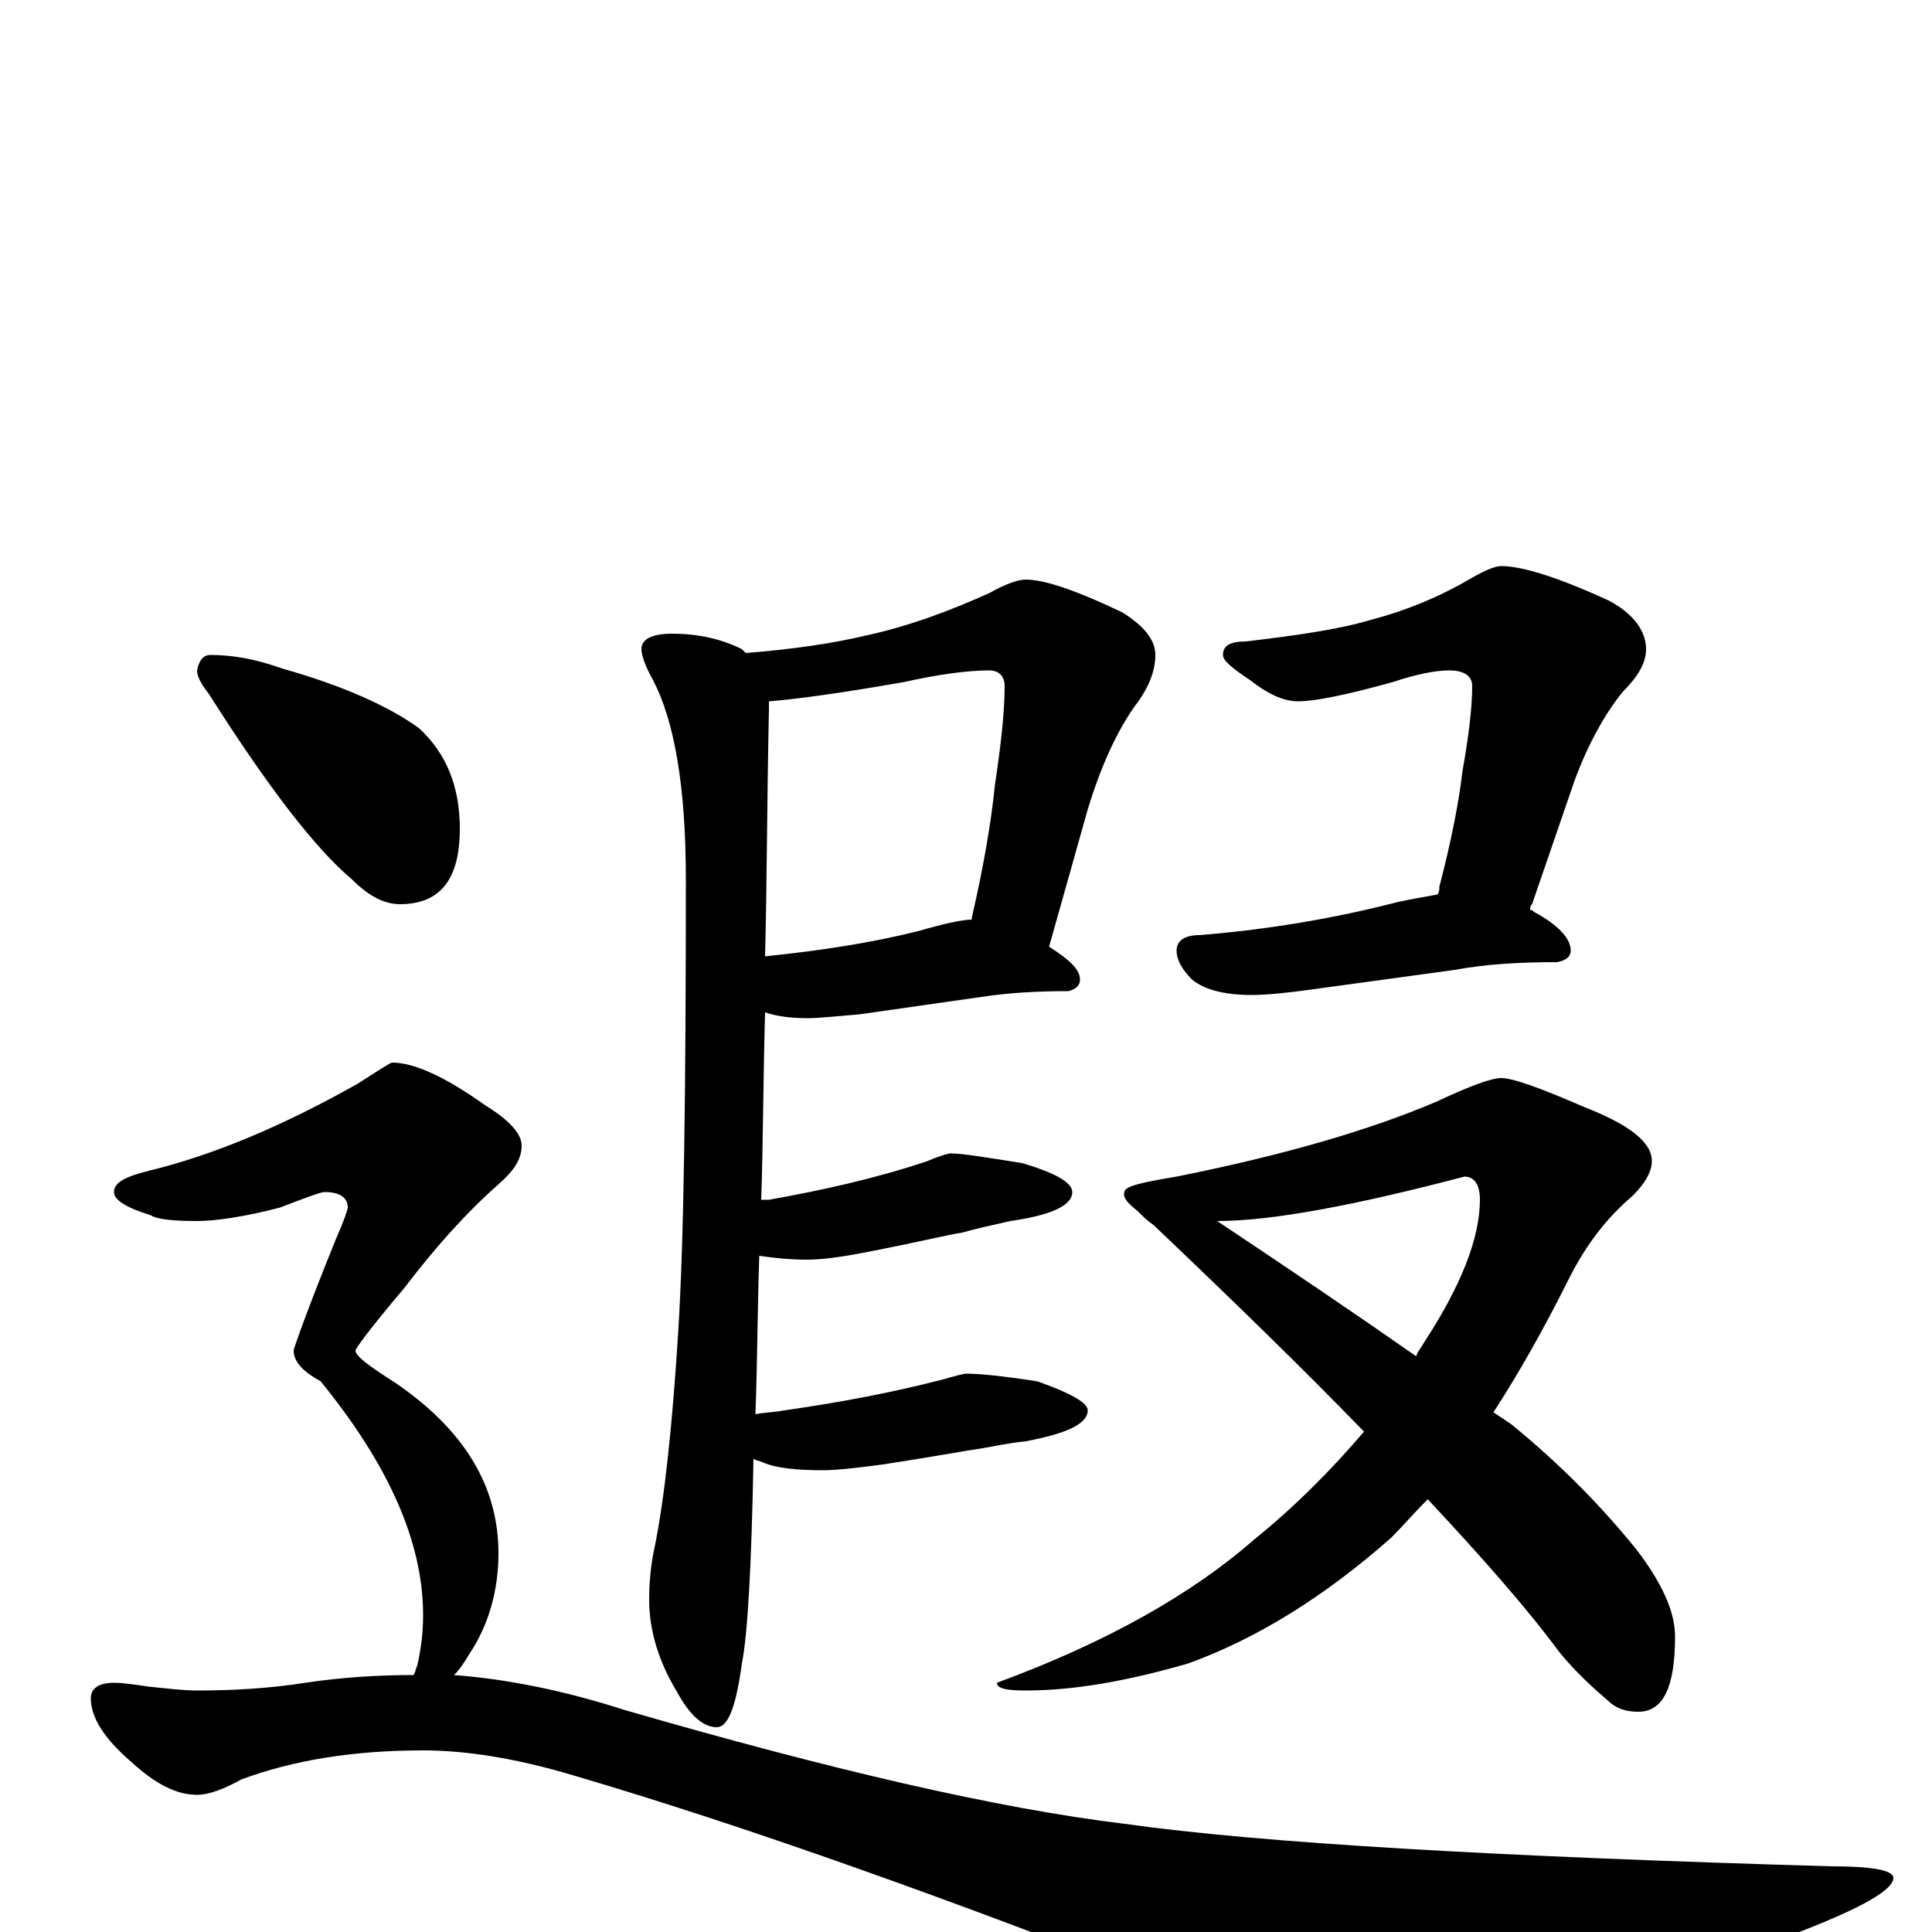 <?xml version="1.0" encoding="utf-8" ?>
<!DOCTYPE svg PUBLIC "-//W3C//DTD SVG 1.1//EN" "http://www.w3.org/Graphics/SVG/1.1/DTD/svg11.dtd">
<svg version="1.1" id="Layer_1" xmlns="http://www.w3.org/2000/svg" xmlns:xlink="http://www.w3.org/1999/xlink" x="0px" y="145px" width="1000px" height="1000px" viewBox="0 0 1000 1000" enable-background="new 0 0 1000 1000" xml:space="preserve">
<g id="Layer_1">
<path id="glyph" transform="matrix(1 0 0 -1 0 1000)" d="M531,700C541,700 558,694 581,683C592,676 598,669 598,661C598,652 594,643 587,634C578,621 570,604 563,581l-20,-71C554,503 559,498 559,493C559,490 557,488 553,487C536,487 521,486 508,484l-63,-9C433,474 424,473 418,473C409,473 402,474 396,476C395,441 395,408 394,379C395,379 397,379 398,379C426,384 453,390 480,399C487,402 491,403 492,403C498,403 510,401 529,398C546,393 555,388 555,383C555,376 544,371 523,368C514,366 505,364 498,362C491,361 475,357 449,352C434,349 424,348 418,348C408,348 400,349 393,350C392,320 392,293 391,268C396,269 401,269 406,270C434,274 461,279 488,286C495,288 499,289 500,289C506,289 518,288 537,285C554,279 563,274 563,270C563,263 552,258 531,254C521,253 513,251 506,250C499,249 483,246 457,242C442,240 432,239 426,239C413,239 402,240 395,243C393,244 391,244 390,245C389,190 387,154 384,139C381,117 377,106 371,106C364,106 357,112 350,125C341,140 336,156 336,172C336,182 337,191 339,200C344,225 348,262 351,310C354,357 355,435 355,545C355,593 349,627 338,648C334,655 332,661 332,664C332,669 337,672 348,672C362,672 374,669 384,664C385,663 385,663 386,662C411,664 431,667 448,671C471,676 492,684 512,693C521,698 527,700 531,700M398,637C398,636 398,634 398,633C397,587 397,544 396,505C425,508 451,512 475,518C489,522 498,524 503,524l0,1C509,551 513,574 515,594C518,614 520,631 520,645C520,650 517,653 512,653C501,653 486,651 468,647C434,641 411,638 398,637M777,707C788,707 807,701 833,689C846,682 852,673 852,664C852,657 848,650 840,642C831,631 822,615 815,596l-22,-64C792,531 792,530 792,529C793,529 793,529 794,528C807,521 813,514 813,508C813,505 811,503 806,502C787,502 769,501 753,498l-73,-10C666,486 655,485 648,485C633,485 623,488 617,493C612,498 609,503 609,508C609,513 613,516 621,516C658,519 692,525 723,533C732,535 739,536 744,537C745,538 745,540 745,541C751,564 755,584 757,601C760,618 762,633 762,645C762,650 758,653 750,653C743,653 733,651 721,647C696,640 680,637 672,637C664,637 656,641 647,648C638,654 633,658 633,661C633,666 637,668 645,668C670,671 692,674 709,679C728,684 745,691 762,701C769,705 774,707 777,707M777,442C783,442 797,437 820,427C843,418 855,409 855,399C855,394 852,388 845,381C832,370 821,356 812,338C799,312 786,289 773,269C776,267 779,265 782,263C809,241 830,219 847,198C860,181 867,166 867,153C867,127 861,114 848,114C841,114 836,116 832,120C825,126 816,134 807,145C790,168 767,194 739,224C732,217 726,210 720,204C686,174 651,152 615,139C584,130 556,125 531,125C521,125 516,126 516,129C573,150 617,175 649,203C670,220 689,239 706,259C674,292 638,327 597,366C594,368 592,370 589,373C584,377 581,380 582,383C582,386 591,388 609,391C664,402 709,415 744,430C761,438 772,442 777,442M630,368C669,342 703,319 733,298C734,301 736,303 737,305C756,334 766,359 766,379C766,387 763,391 758,391C701,376 658,368 630,368M109,661C120,661 132,659 146,654C178,645 202,634 217,623C231,610 238,593 238,571C238,545 228,532 207,532C199,532 191,536 182,545C164,560 139,592 108,641C104,646 102,650 102,653C103,658 105,661 109,661M203,450C214,450 230,443 251,428C264,420 270,413 270,407C270,400 266,394 258,387C241,372 225,354 209,333C192,313 184,302 184,301C184,298 191,293 205,284C240,260 258,231 258,196C258,177 253,159 243,144C240,139 238,136 235,133C262,131 292,125 323,115C430,84 516,64 582,56C653,46 775,39 948,34C969,34 980,32 980,28C980,21 959,10 918,-5C815,-40 749,-58 721,-58C704,-58 670,-50 619,-33C490,18 382,56 297,81C267,90 241,94 219,94C183,94 152,89 125,79C116,74 108,71 102,71C91,71 80,77 68,88C54,100 47,111 47,121C47,126 51,129 59,129C64,129 70,128 77,127C87,126 95,125 102,125C120,125 139,126 158,129C178,132 197,133 214,133C215,134 215,136 216,138C218,147 219,155 219,164C219,202 201,242 166,285C157,290 152,295 152,301C152,302 159,322 174,359C178,368 180,374 180,375C180,380 176,383 168,383C166,383 158,380 145,375C126,370 111,368 102,368C89,368 81,369 78,371C65,375 59,379 59,383C59,388 65,391 77,394C110,402 146,417 185,439C196,446 202,450 203,450z"/>
</g>
</svg>
